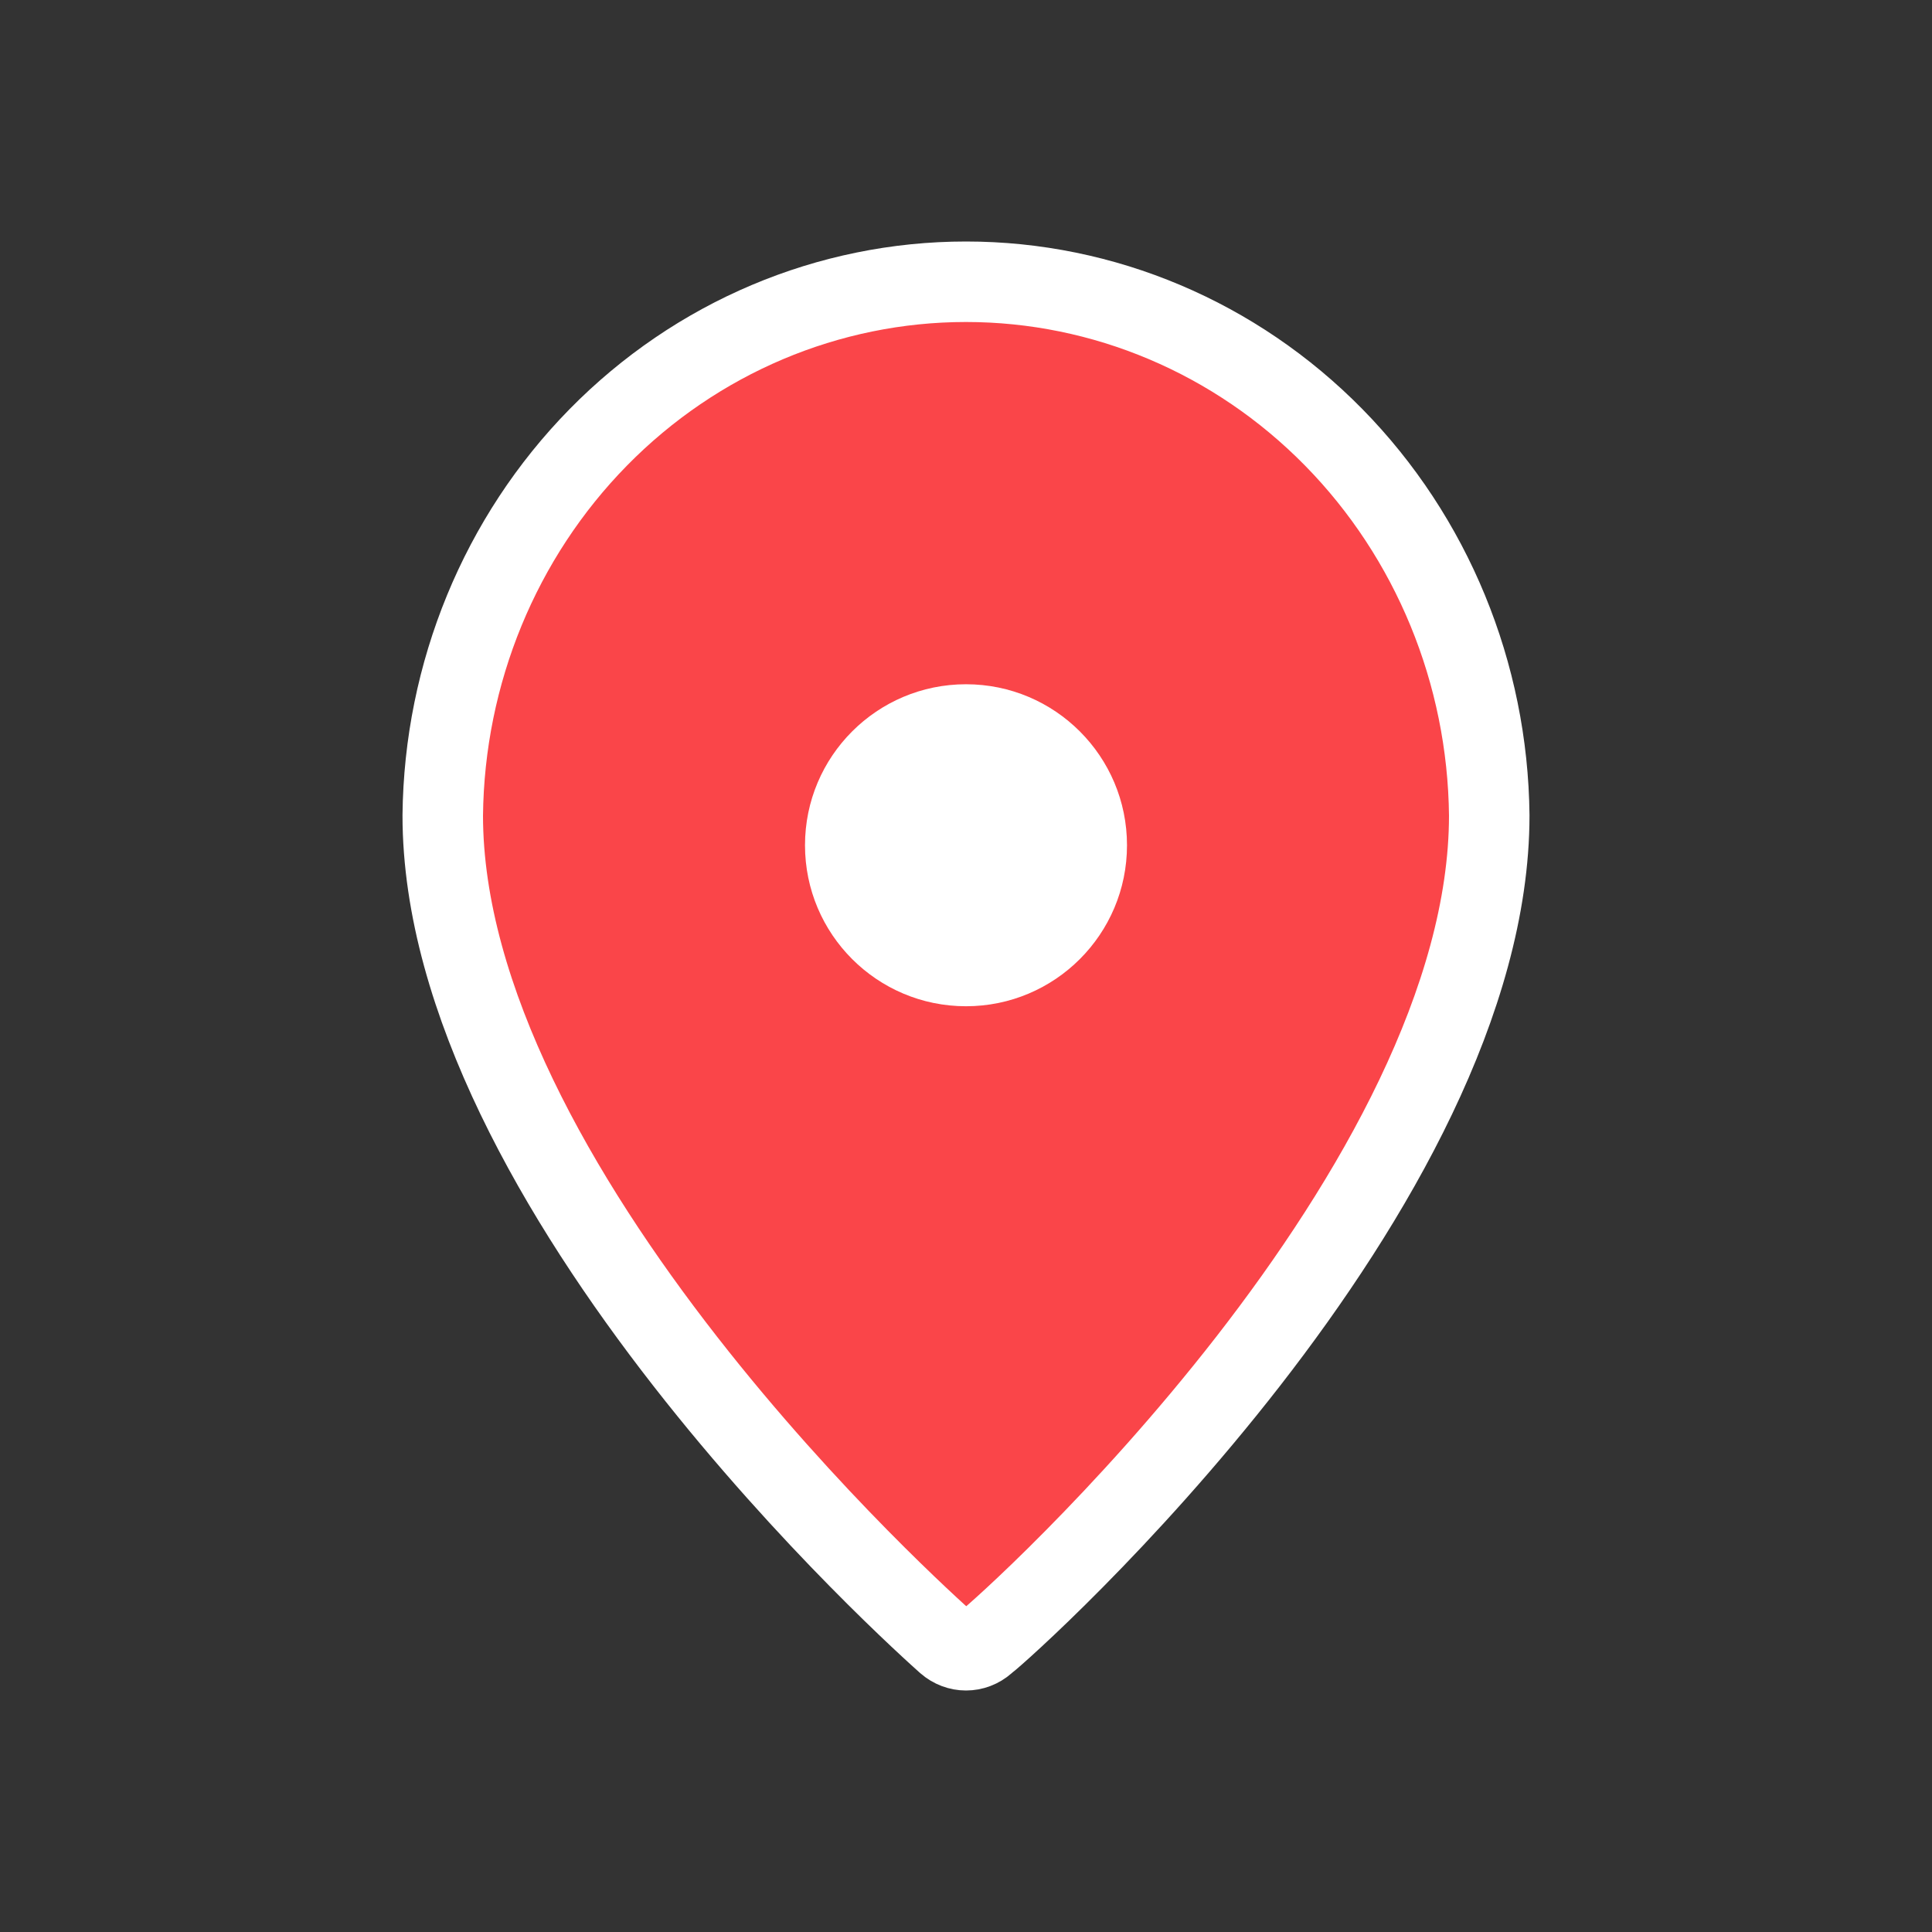 <svg xmlns="http://www.w3.org/2000/svg" width="48" height="48" viewBox="0 0 48 48" fill="none">
  <rect x="0" y="0" width="48" height="48" fill="#333333" stroke="none"/>
  <path d="M24.53 40.773L24.503 40.794L24.477 40.817C24.34 40.938 24.171 41 24 41C23.83 41 23.662 40.938 23.525 40.819C23.258 40.581 20.106 37.771 17.023 33.82C13.893 29.809 11.002 24.832 11 20.261C11.036 16.723 12.427 13.348 14.863 10.867C17.3 8.386 20.584 7 24 7H24C27.416 7 30.7 8.386 33.137 10.867C35.573 13.348 36.964 16.723 37 20.261C36.998 24.834 34.127 29.812 31.009 33.822C29.469 35.801 27.909 37.496 26.694 38.725C26.088 39.339 25.57 39.834 25.187 40.188C24.995 40.366 24.838 40.507 24.722 40.609C24.664 40.66 24.617 40.7 24.582 40.73C24.544 40.763 24.529 40.774 24.53 40.773Z" fill="#FA4549" stroke="white" stroke-width="2"/>
  <circle cx="24" cy="21" r="4" fill="white"/>
</svg>